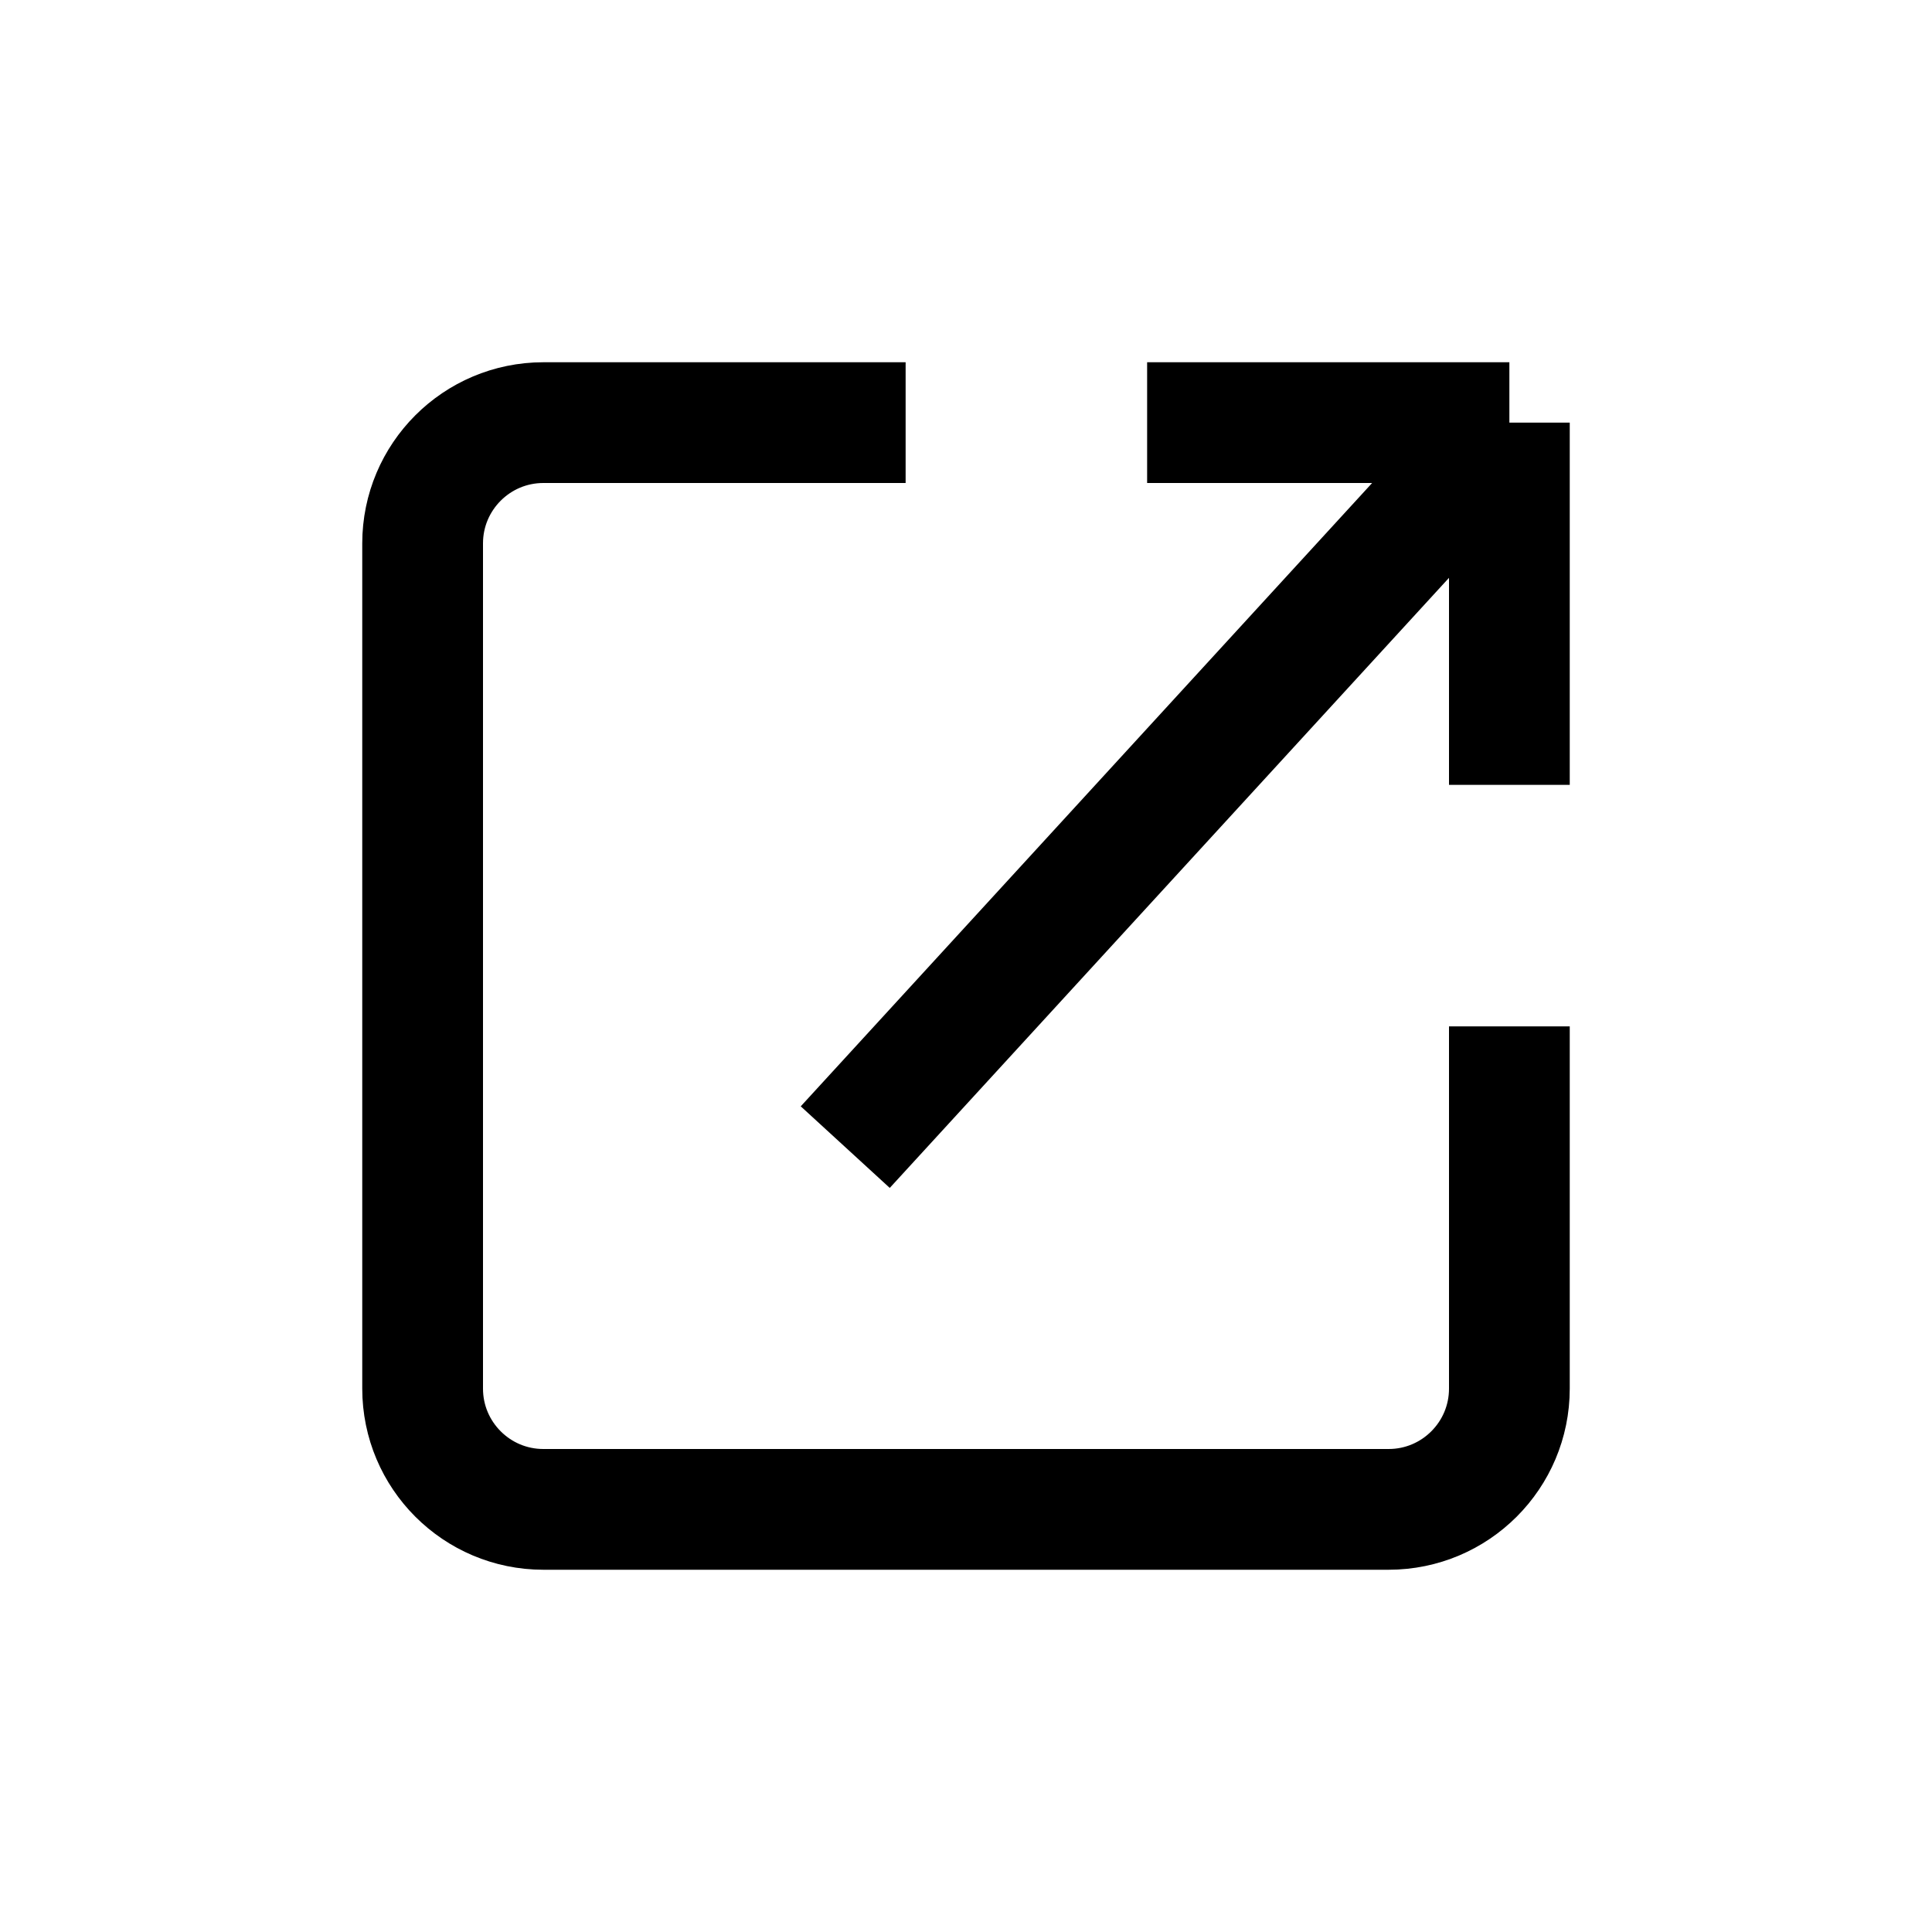 <svg width="16" height="16" viewBox="0 0 16 16" fill="none" xmlns="http://www.w3.org/2000/svg">
<g id="open">
<path id="Vector 88" d="M7.5 3.5H4.5C3.948 3.5 3.5 3.948 3.5 4.5V11.5C3.5 12.052 3.948 12.5 4.5 12.5H11.5C12.052 12.5 12.5 12.052 12.5 11.5V8.5M7 9.5L12.5 3.5M12.5 3.5H9.5M12.5 3.5V6.5" stroke="black" stroke-linejoin="round"/>
</g>
</svg>
